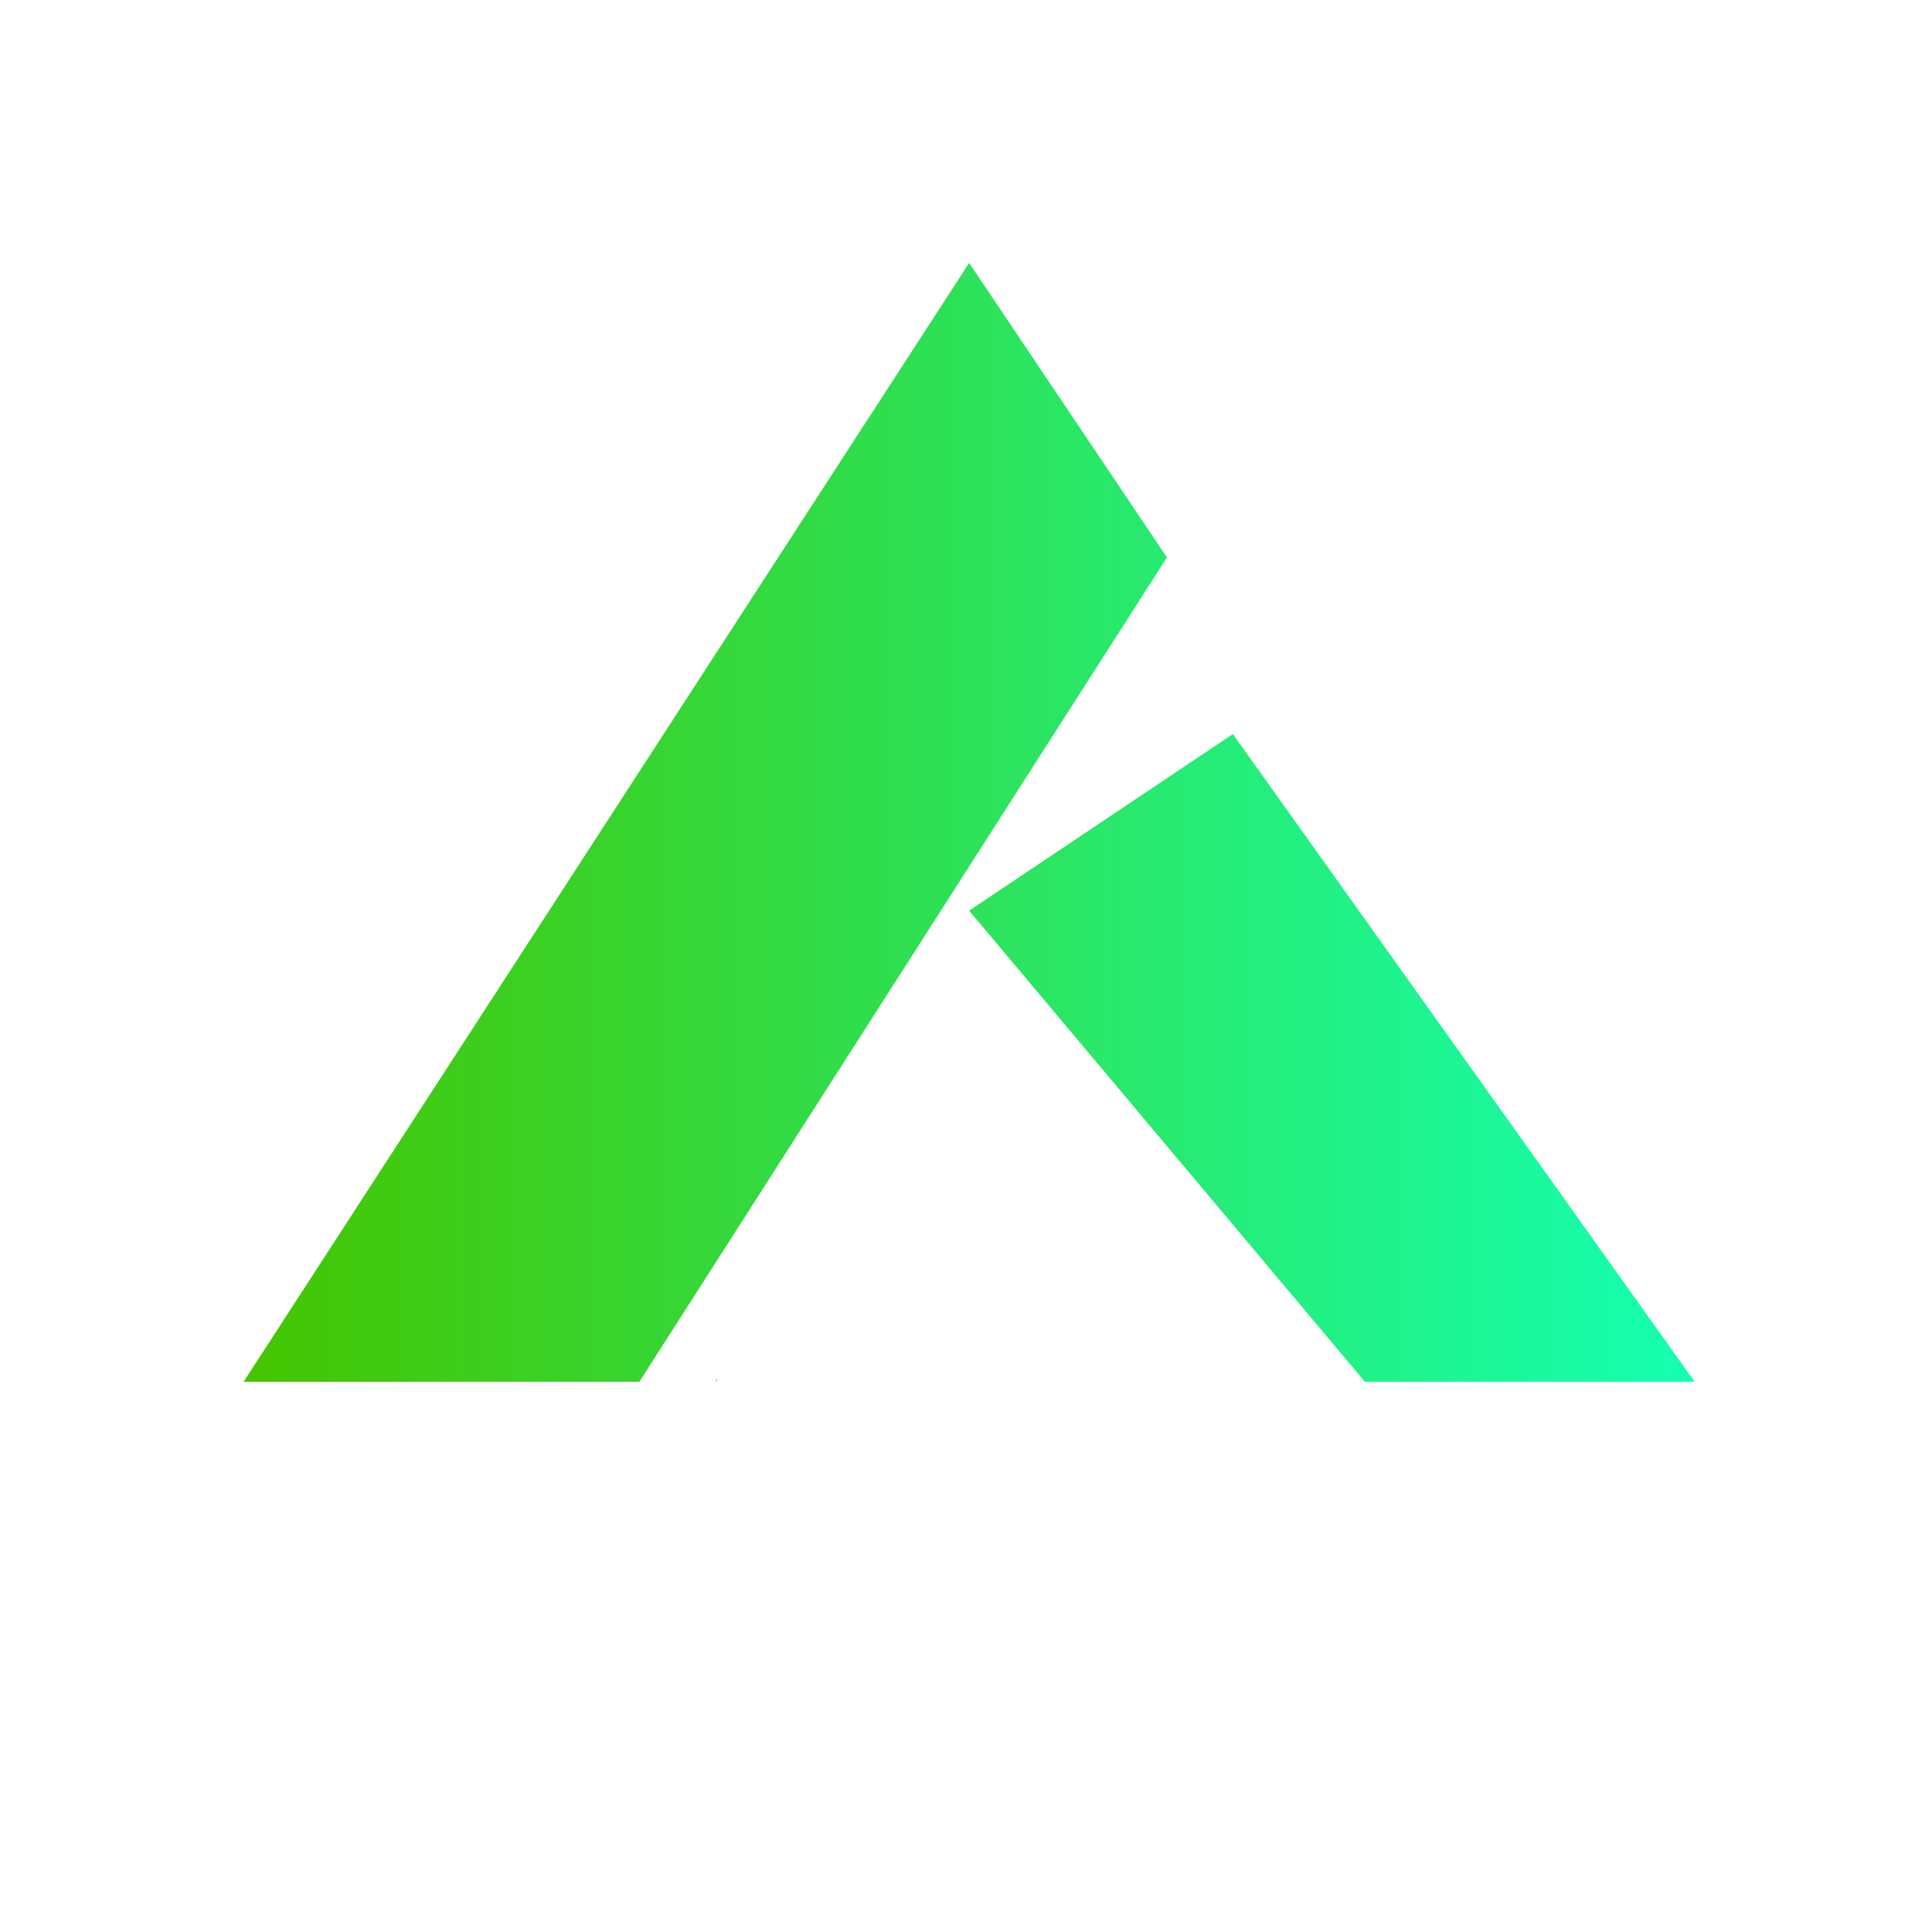 <?xml version="1.0" encoding="UTF-8" standalone="no"?>
<svg
   xmlns:dc="http://purl.org/dc/elements/1.1/"
   xmlns:cc="http://creativecommons.org/ns#"
   xmlns:rdf="http://www.w3.org/1999/02/22-rdf-syntax-ns#"
   xmlns:svg="http://www.w3.org/2000/svg"
   xmlns="http://www.w3.org/2000/svg"
   xmlns:xlink="http://www.w3.org/1999/xlink"
   xmlns:sodipodi="http://sodipodi.sourceforge.net/DTD/sodipodi-0.dtd"
   xmlns:inkscape="http://www.inkscape.org/namespaces/inkscape"
   id="svg8"
   version="1.1"
   width="32"
   viewBox="0 0 32 32"
   height="32"
   sodipodi:docname="lt-green.svg"
   inkscape:version="0.92.5 (2060ec1f9f, 2020-04-08)">
  <sodipodi:namedview
     pagecolor="#ffffff"
     bordercolor="#666666"
     borderopacity="1"
     objecttolerance="10"
     gridtolerance="10"
     guidetolerance="10"
     inkscape:pageopacity="0"
     inkscape:pageshadow="2"
     inkscape:window-width="1366"
     inkscape:window-height="714"
     id="namedview15"
     showgrid="false"
     inkscape:zoom="14.75"
     inkscape:cx="17.714438"
     inkscape:cy="16.875272"
     inkscape:window-x="0"
     inkscape:window-y="28"
     inkscape:window-maximized="1"
     inkscape:current-layer="svg8" />
  <defs
     id="defs12">
    <linearGradient
       id="linearGradient891">
      <stop
         id="stop887"
         offset="0"
         style="stop-color:#45c500;stop-opacity:1" />
      <stop
         id="stop889"
         offset="1"
         style="stop-color:#14ffb1;stop-opacity:0.996" />
    </linearGradient>
    <linearGradient
       id="linearGradient1074">
      <stop
         style="stop-color:#3300e8;stop-opacity:1"
         offset="0"
         id="stop1070" />
      <stop
         style="stop-color:#00fffb;stop-opacity:0.996"
         offset="1"
         id="stop1072" />
    </linearGradient>
    <linearGradient
       id="linearGradient912-1">
      <stop
         id="stop908"
         offset="0"
         style="stop-color:#b280b7;stop-opacity:1;" />
      <stop
         id="stop910"
         offset="1"
         style="stop-color:#b280b7;stop-opacity:0;" />
    </linearGradient>
    <radialGradient
       gradientUnits="userSpaceOnUse"
       gradientTransform="matrix(1,0,0,1.078,0,-1.54)"
       r="4.688"
       fy="19.78"
       fx="38.074"
       cy="19.78"
       cx="38.074"
       id="radialGradient970"
       xlink:href="#linearGradient912-1" />
    <linearGradient
       gradientUnits="userSpaceOnUse"
       y2="16.807"
       x2="16.408"
       y1="15.383"
       x1="8.645"
       id="linearGradient1068"
       xlink:href="#linearGradient1074" />
    <radialGradient
       gradientUnits="userSpaceOnUse"
       gradientTransform="matrix(1,0,0,1.078,0,-1.54)"
       r="4.688"
       fy="19.78"
       fx="38.074"
       cy="19.78"
       cx="38.074"
       id="radialGradient970-5"
       xlink:href="#linearGradient912-1"
       inkscape:collect="always" />
    <linearGradient
       inkscape:collect="always"
       xlink:href="#linearGradient891"
       id="linearGradient918"
       x1="4.035"
       y1="13.621"
       x2="28.069"
       y2="13.621"
       gradientUnits="userSpaceOnUse" />
  </defs>
  <g
     fill="none"
     id="g6" />
  <g
     id="g867">
    <g
       id="g6-6"
       style="fill:none" />
    <path
       inkscape:connector-curvature="0"
       d="M 16.052,4.355 4.035,22.886 h 6.555 L 19.328,9.233 Z m 4.368,7.803 -4.368,2.925 6.555,7.803 h 5.462 z m -8.543,10.679 -0.031,0.049 0.031,-0.019 c 0.001,-0.009 -7.67e-4,-0.02 0,-0.03 z"
       style="fill:url(#linearGradient918);fill-rule:evenodd;stroke-width:1.145;fill-opacity:1.0"
       id="path974-2" />
  </g>
</svg>
